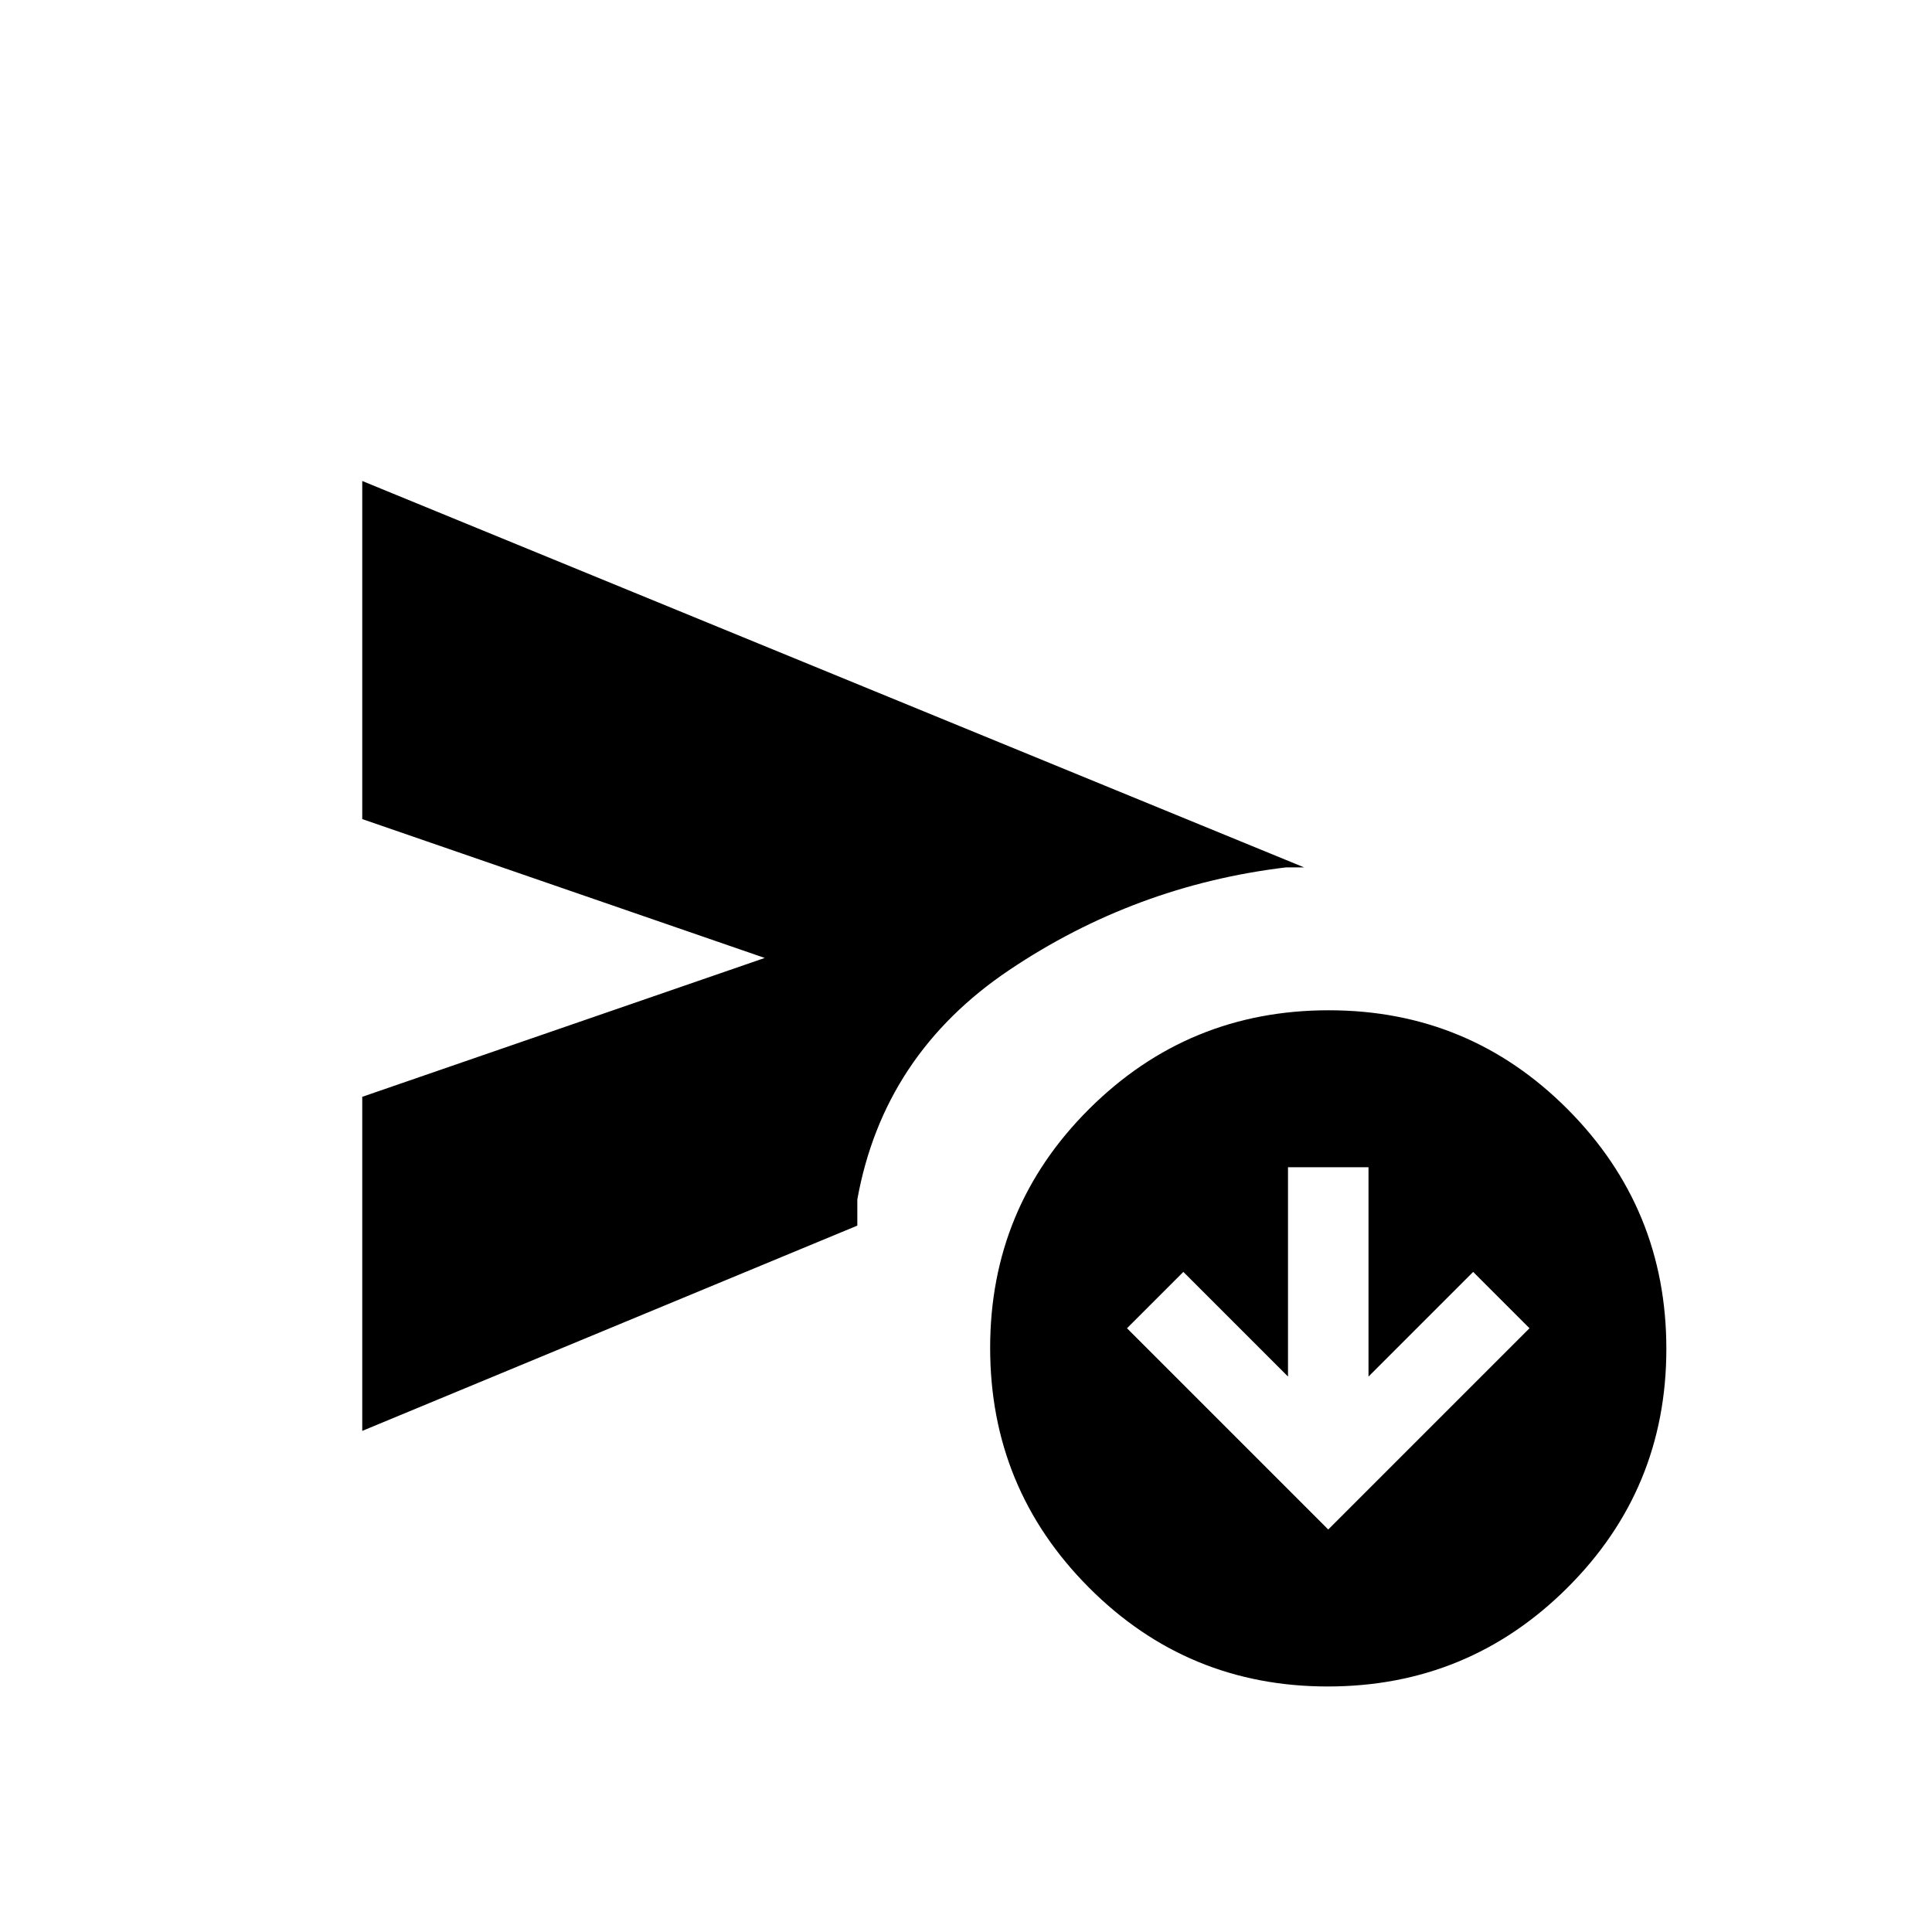 <svg xmlns="http://www.w3.org/2000/svg" height="20" viewBox="0 -960 960 960" width="20"><path d="M180-249v-166l200-69-200-69v-168l468 192h-9q-75 9-137.5 51T426-364v13L180-249Zm479.77 127Q590-122 541-171.23q-49-49.22-49-119Q492-360 541.23-409q49.22-49 119-49Q730-458 779-408.77q49 49.22 49 119Q828-220 778.77-171q-49.22 49-119 49Zm.23-78 100-100-28-28-52 52v-104h-40v104l-52-52-28 28 100 100Z"/></svg>